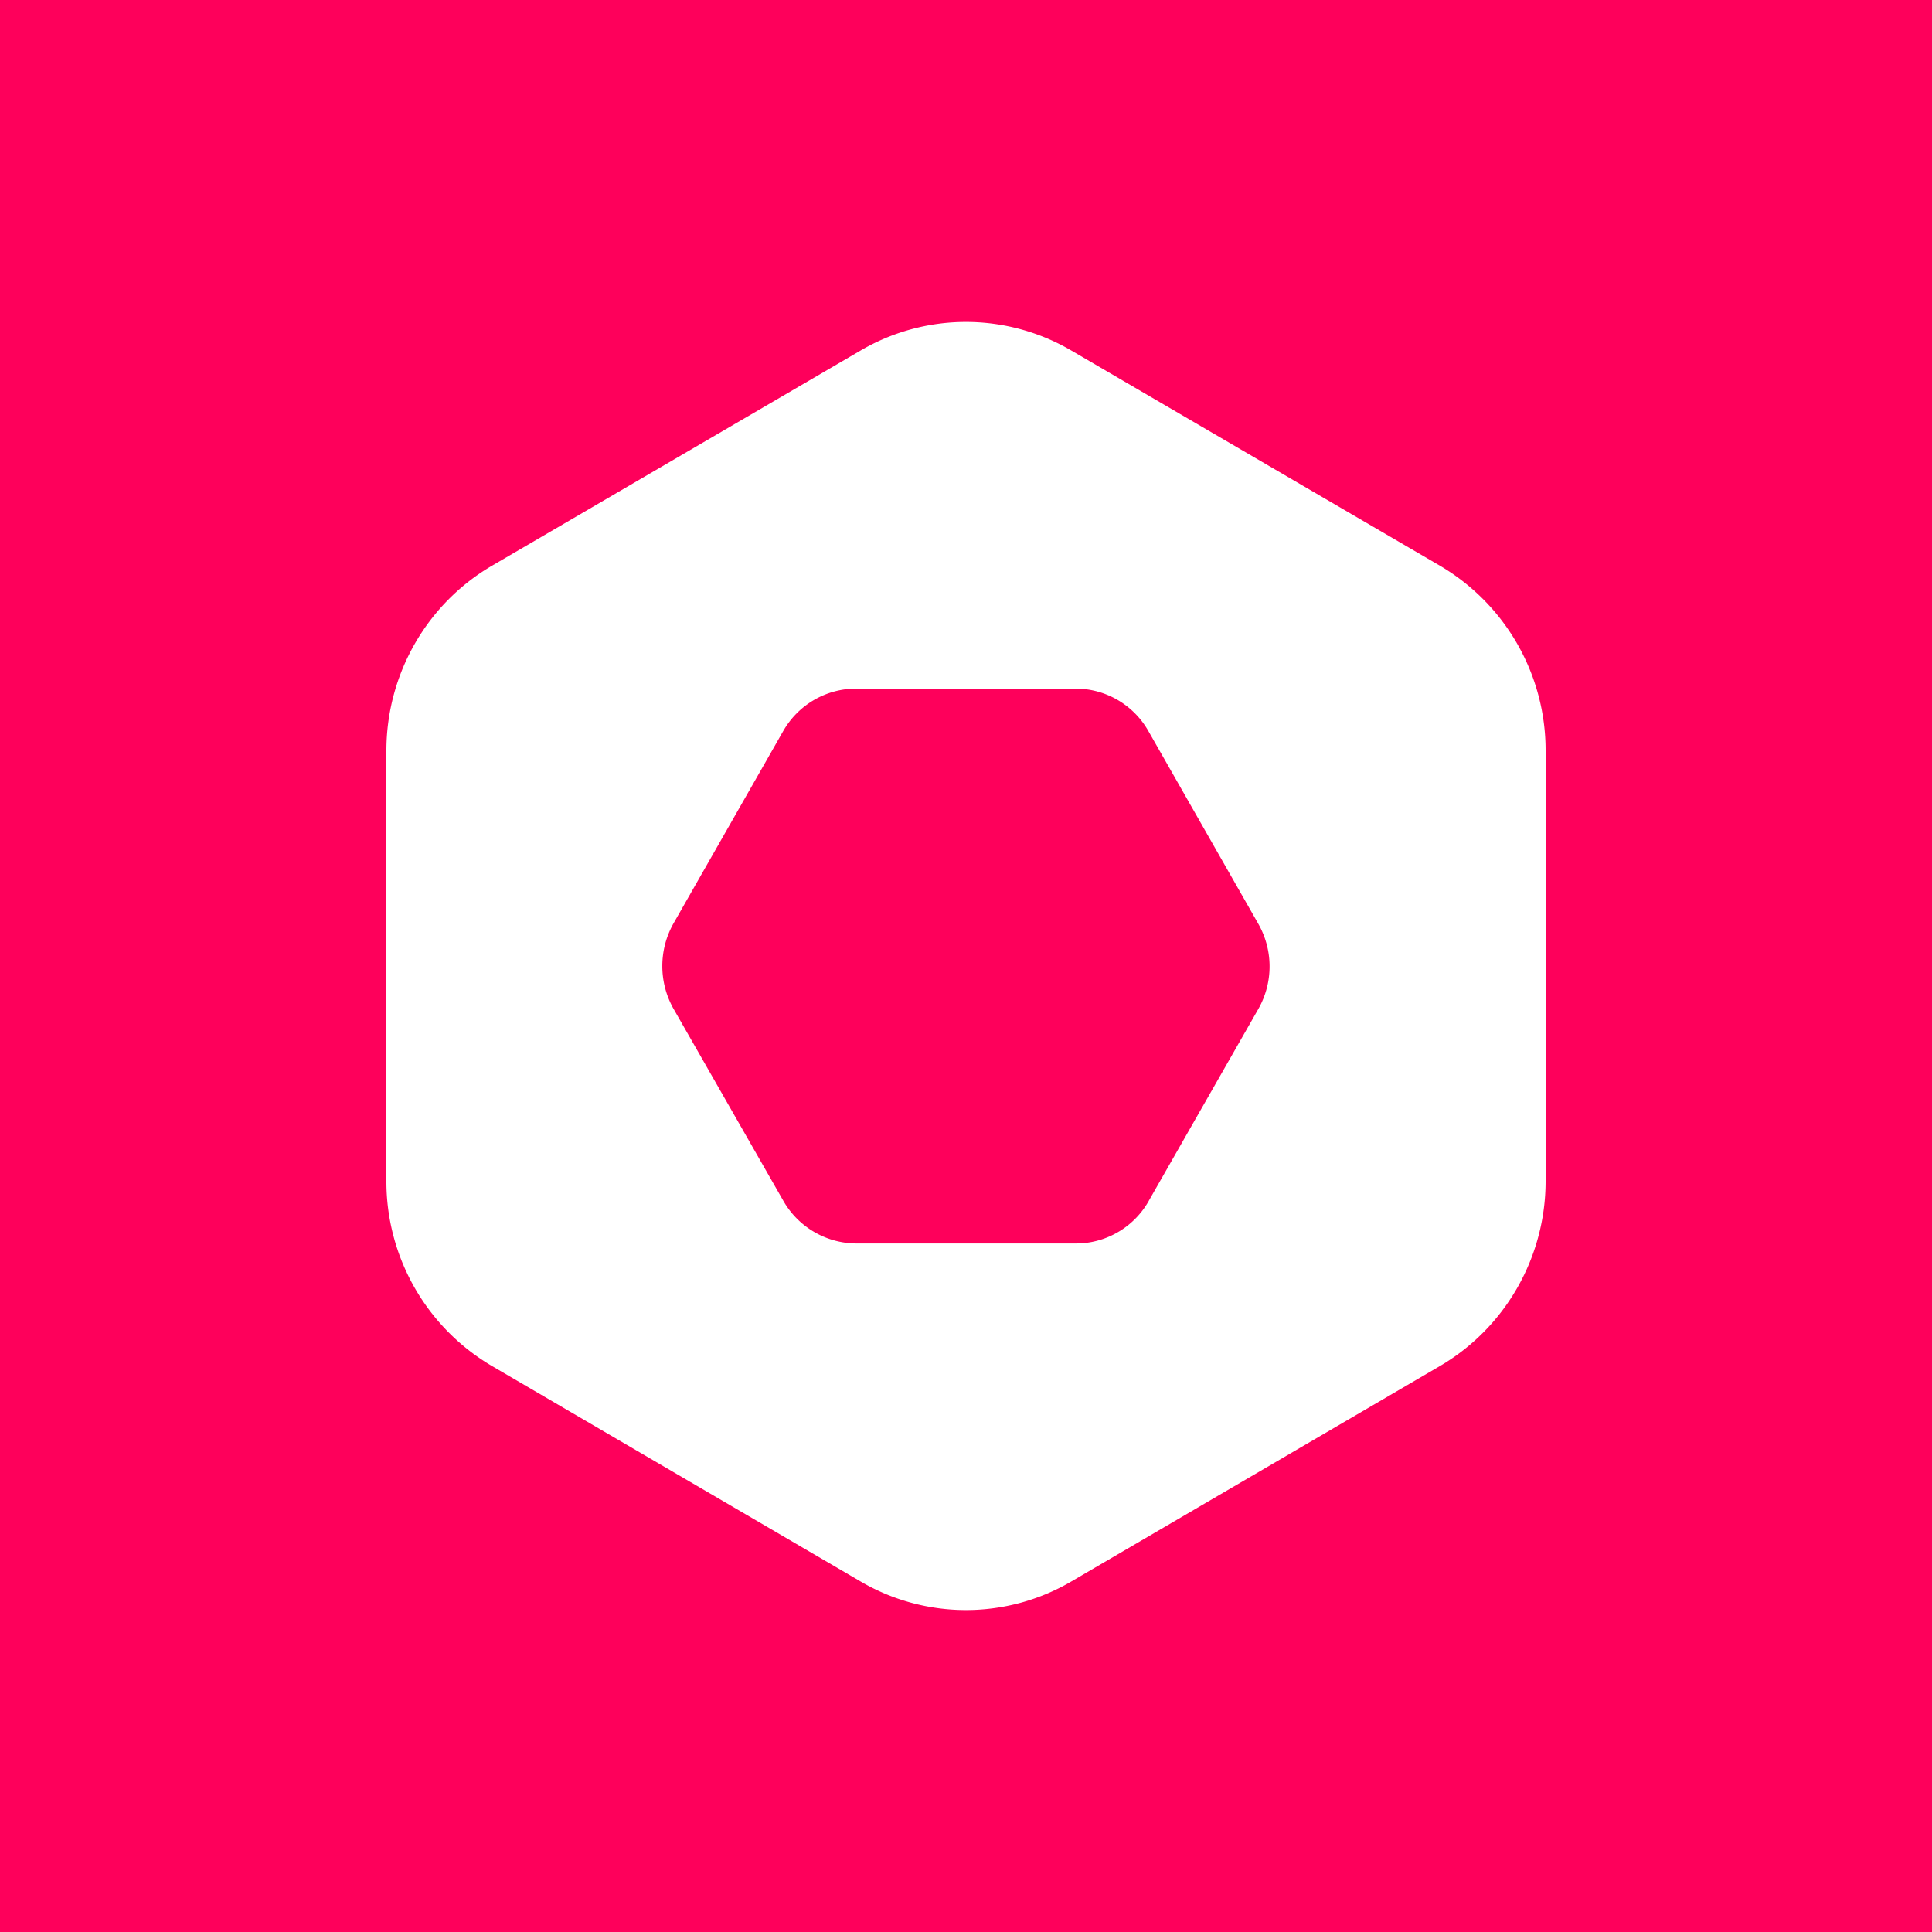 <svg xmlns="http://www.w3.org/2000/svg" width="24" height="24" fill="none" viewBox="0 0 24 24">
    <rect x="0" y="0" width="24" height="24" fill="#333333" stroke="none"/>
    <g clip-path="url(#lukso__a)">
        <path fill="#FE005B" d="M24 0H0v24h24z"/>
        <path fill="#fff" fill-rule="evenodd" d="m13.311 4.356 4.577 2.672A2.66 2.66 0 0 1 19.2 9.326v5.346c0 .947-.501 1.822-1.312 2.297l-4.577 2.675a2.59 2.59 0 0 1-2.623 0l-4.577-2.675A2.66 2.66 0 0 1 4.8 14.672V9.326c0-.948.5-1.823 1.311-2.298l4.577-2.672a2.59 2.59 0 0 1 2.623 0m.96 10.56 1.362-2.385a1.07 1.07 0 0 0-.006-1.062l-1.36-2.385a1.04 1.04 0 0 0-.909-.53h-2.722c-.375 0-.721.201-.908.53L8.367 11.47a1.08 1.08 0 0 0 0 1.062l1.364 2.385a1.05 1.05 0 0 0 .908.53h2.725l.07-.002a1.04 1.04 0 0 0 .837-.528" clip-rule="evenodd"/>
    </g>
    <defs>
        <clipPath id="lukso__a">
            <path fill="#fff" d="M0 0h24v24H0z"/>
        </clipPath>
    </defs>
</svg>
